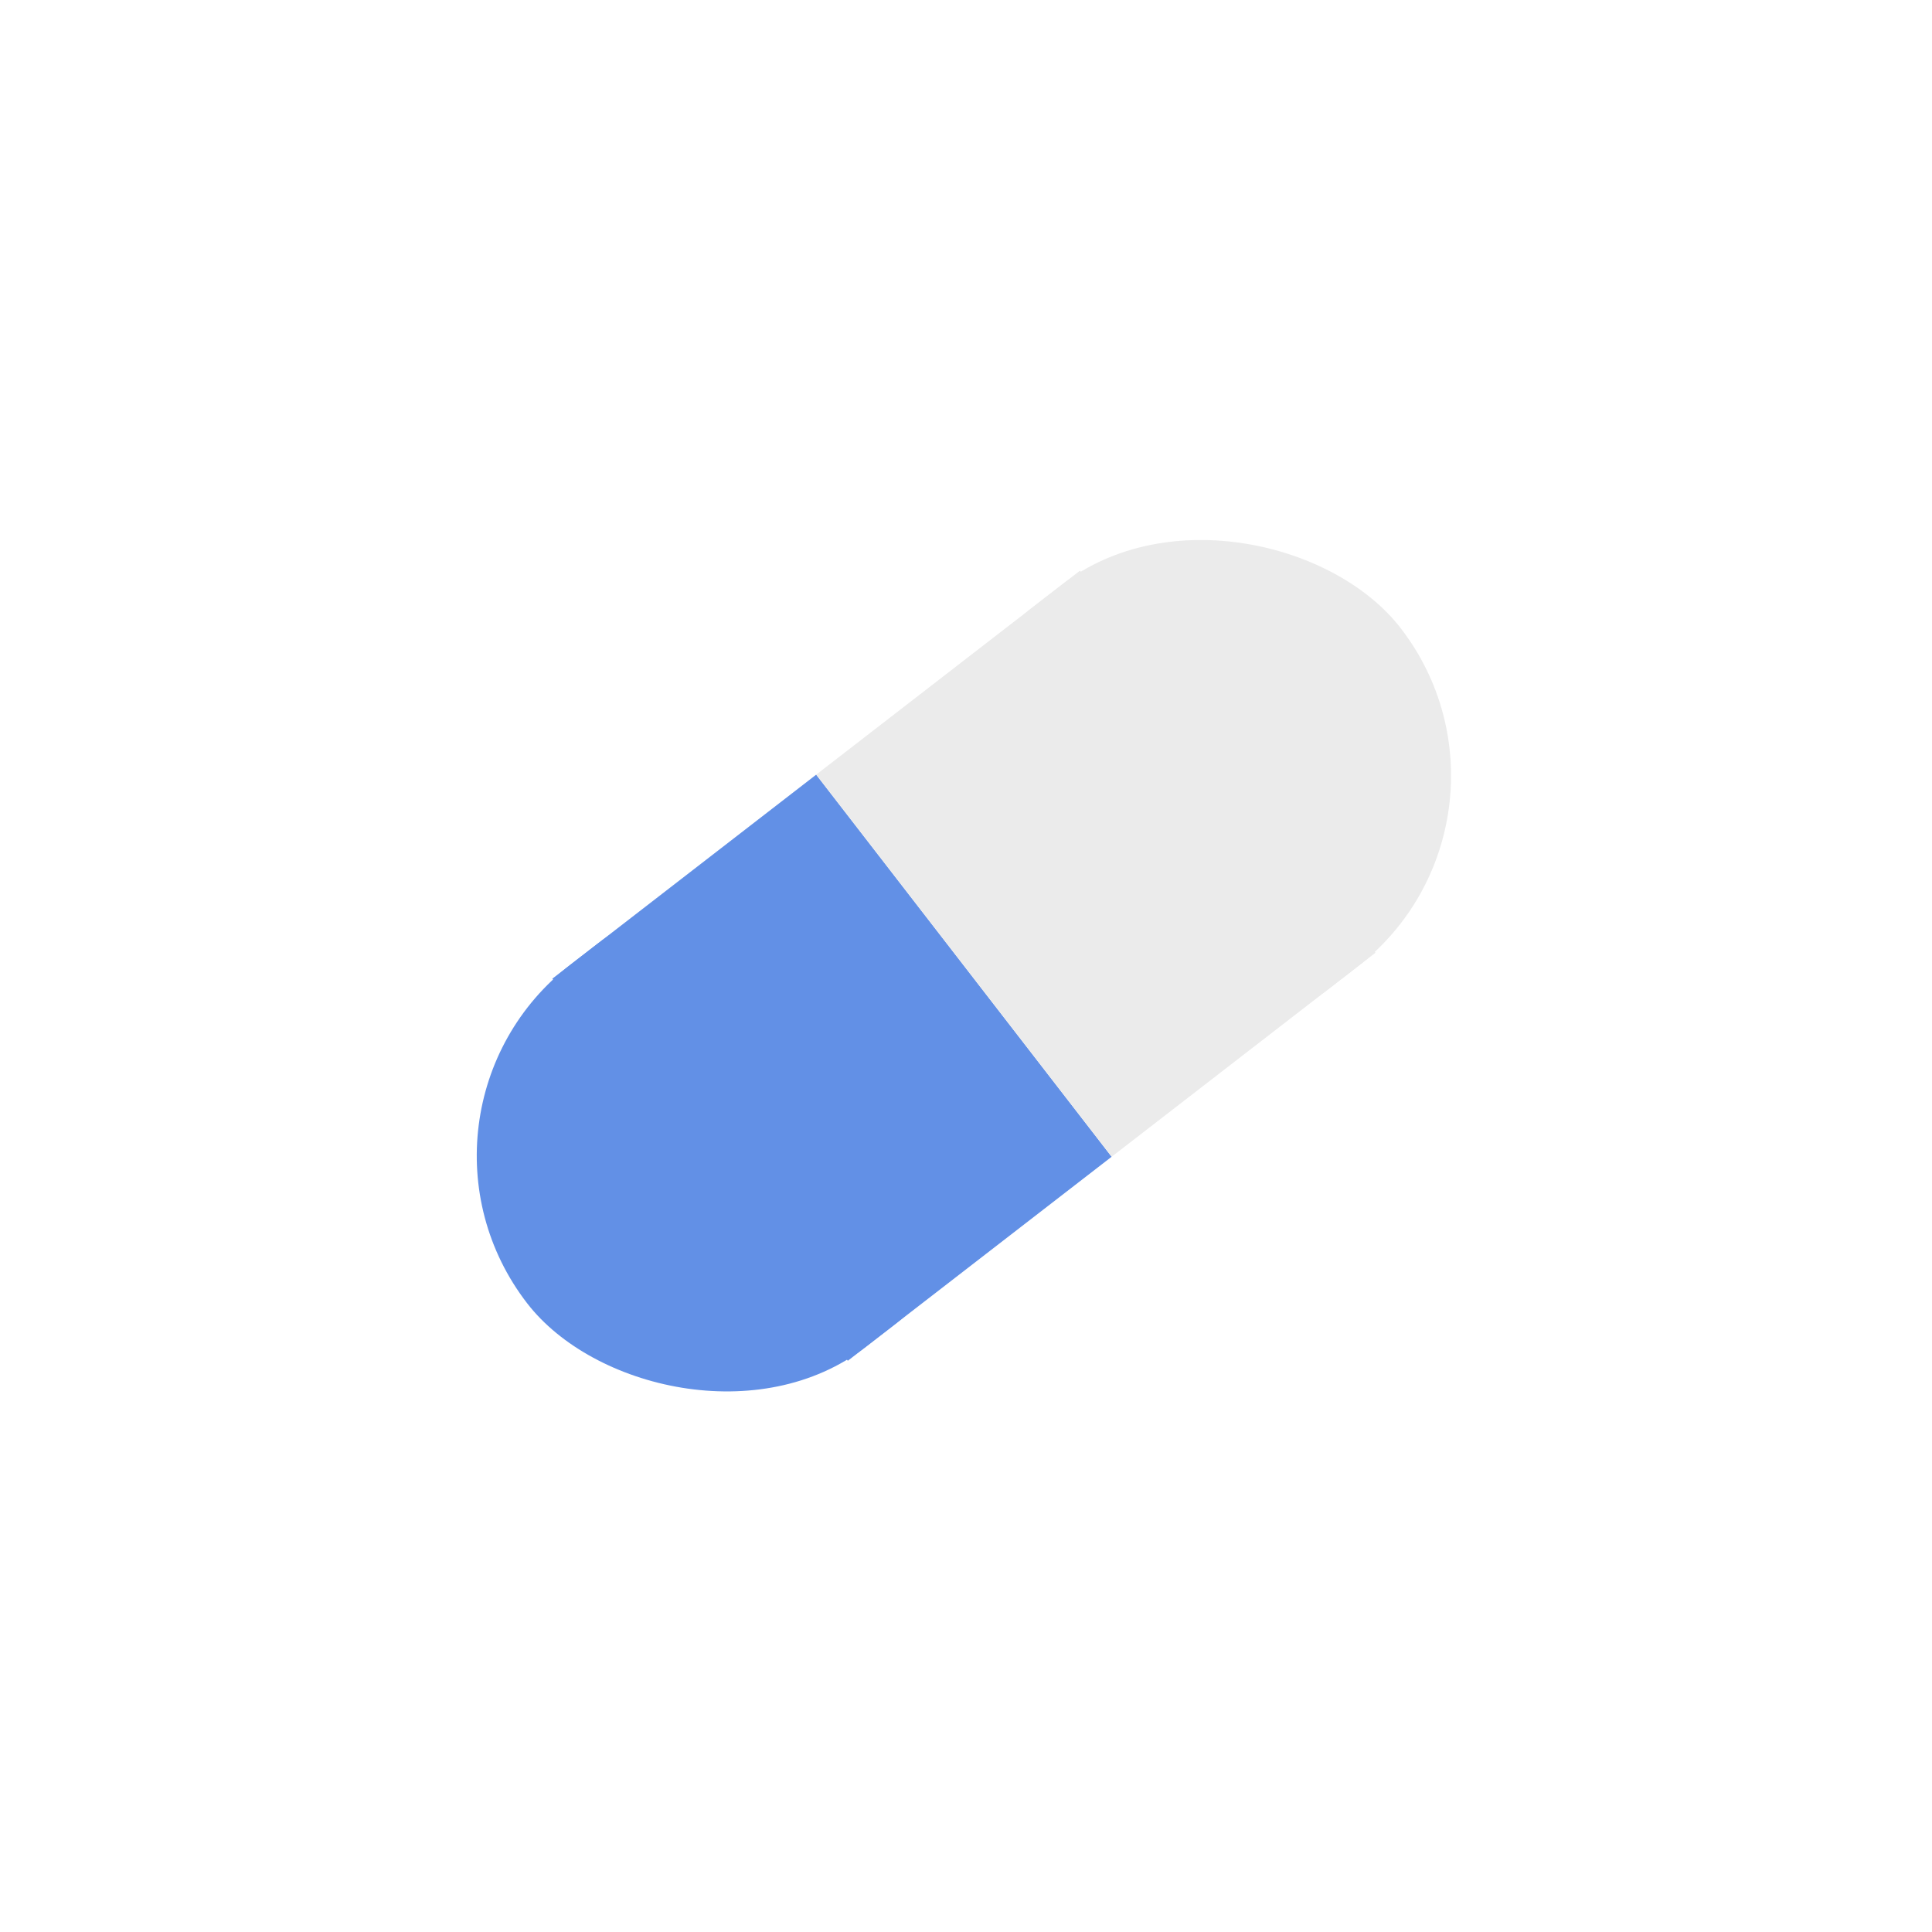 <svg width="168" height="168" viewBox="0 0 168 168" fill="none" xmlns="http://www.w3.org/2000/svg">
<rect width="168" height="168" fill="white"/>
<rect x="33" y="96.725" width="45" height="42" rx="21" transform="rotate(-37.714 33 96.725)" fill="#6290E6"/>
<rect x="48.031" y="85.102" width="29" height="42" transform="rotate(-37.714 48.031 85.102)" fill="#6290E6"/>
<rect x="134.636" y="71.225" width="45" height="42" rx="21" transform="rotate(142.286 134.636 71.225)" fill="#EBEBEB"/>
<rect x="119.605" y="82.848" width="29" height="42" transform="rotate(142.286 119.605 82.848)" fill="#EBEBEB"/>
</svg>
